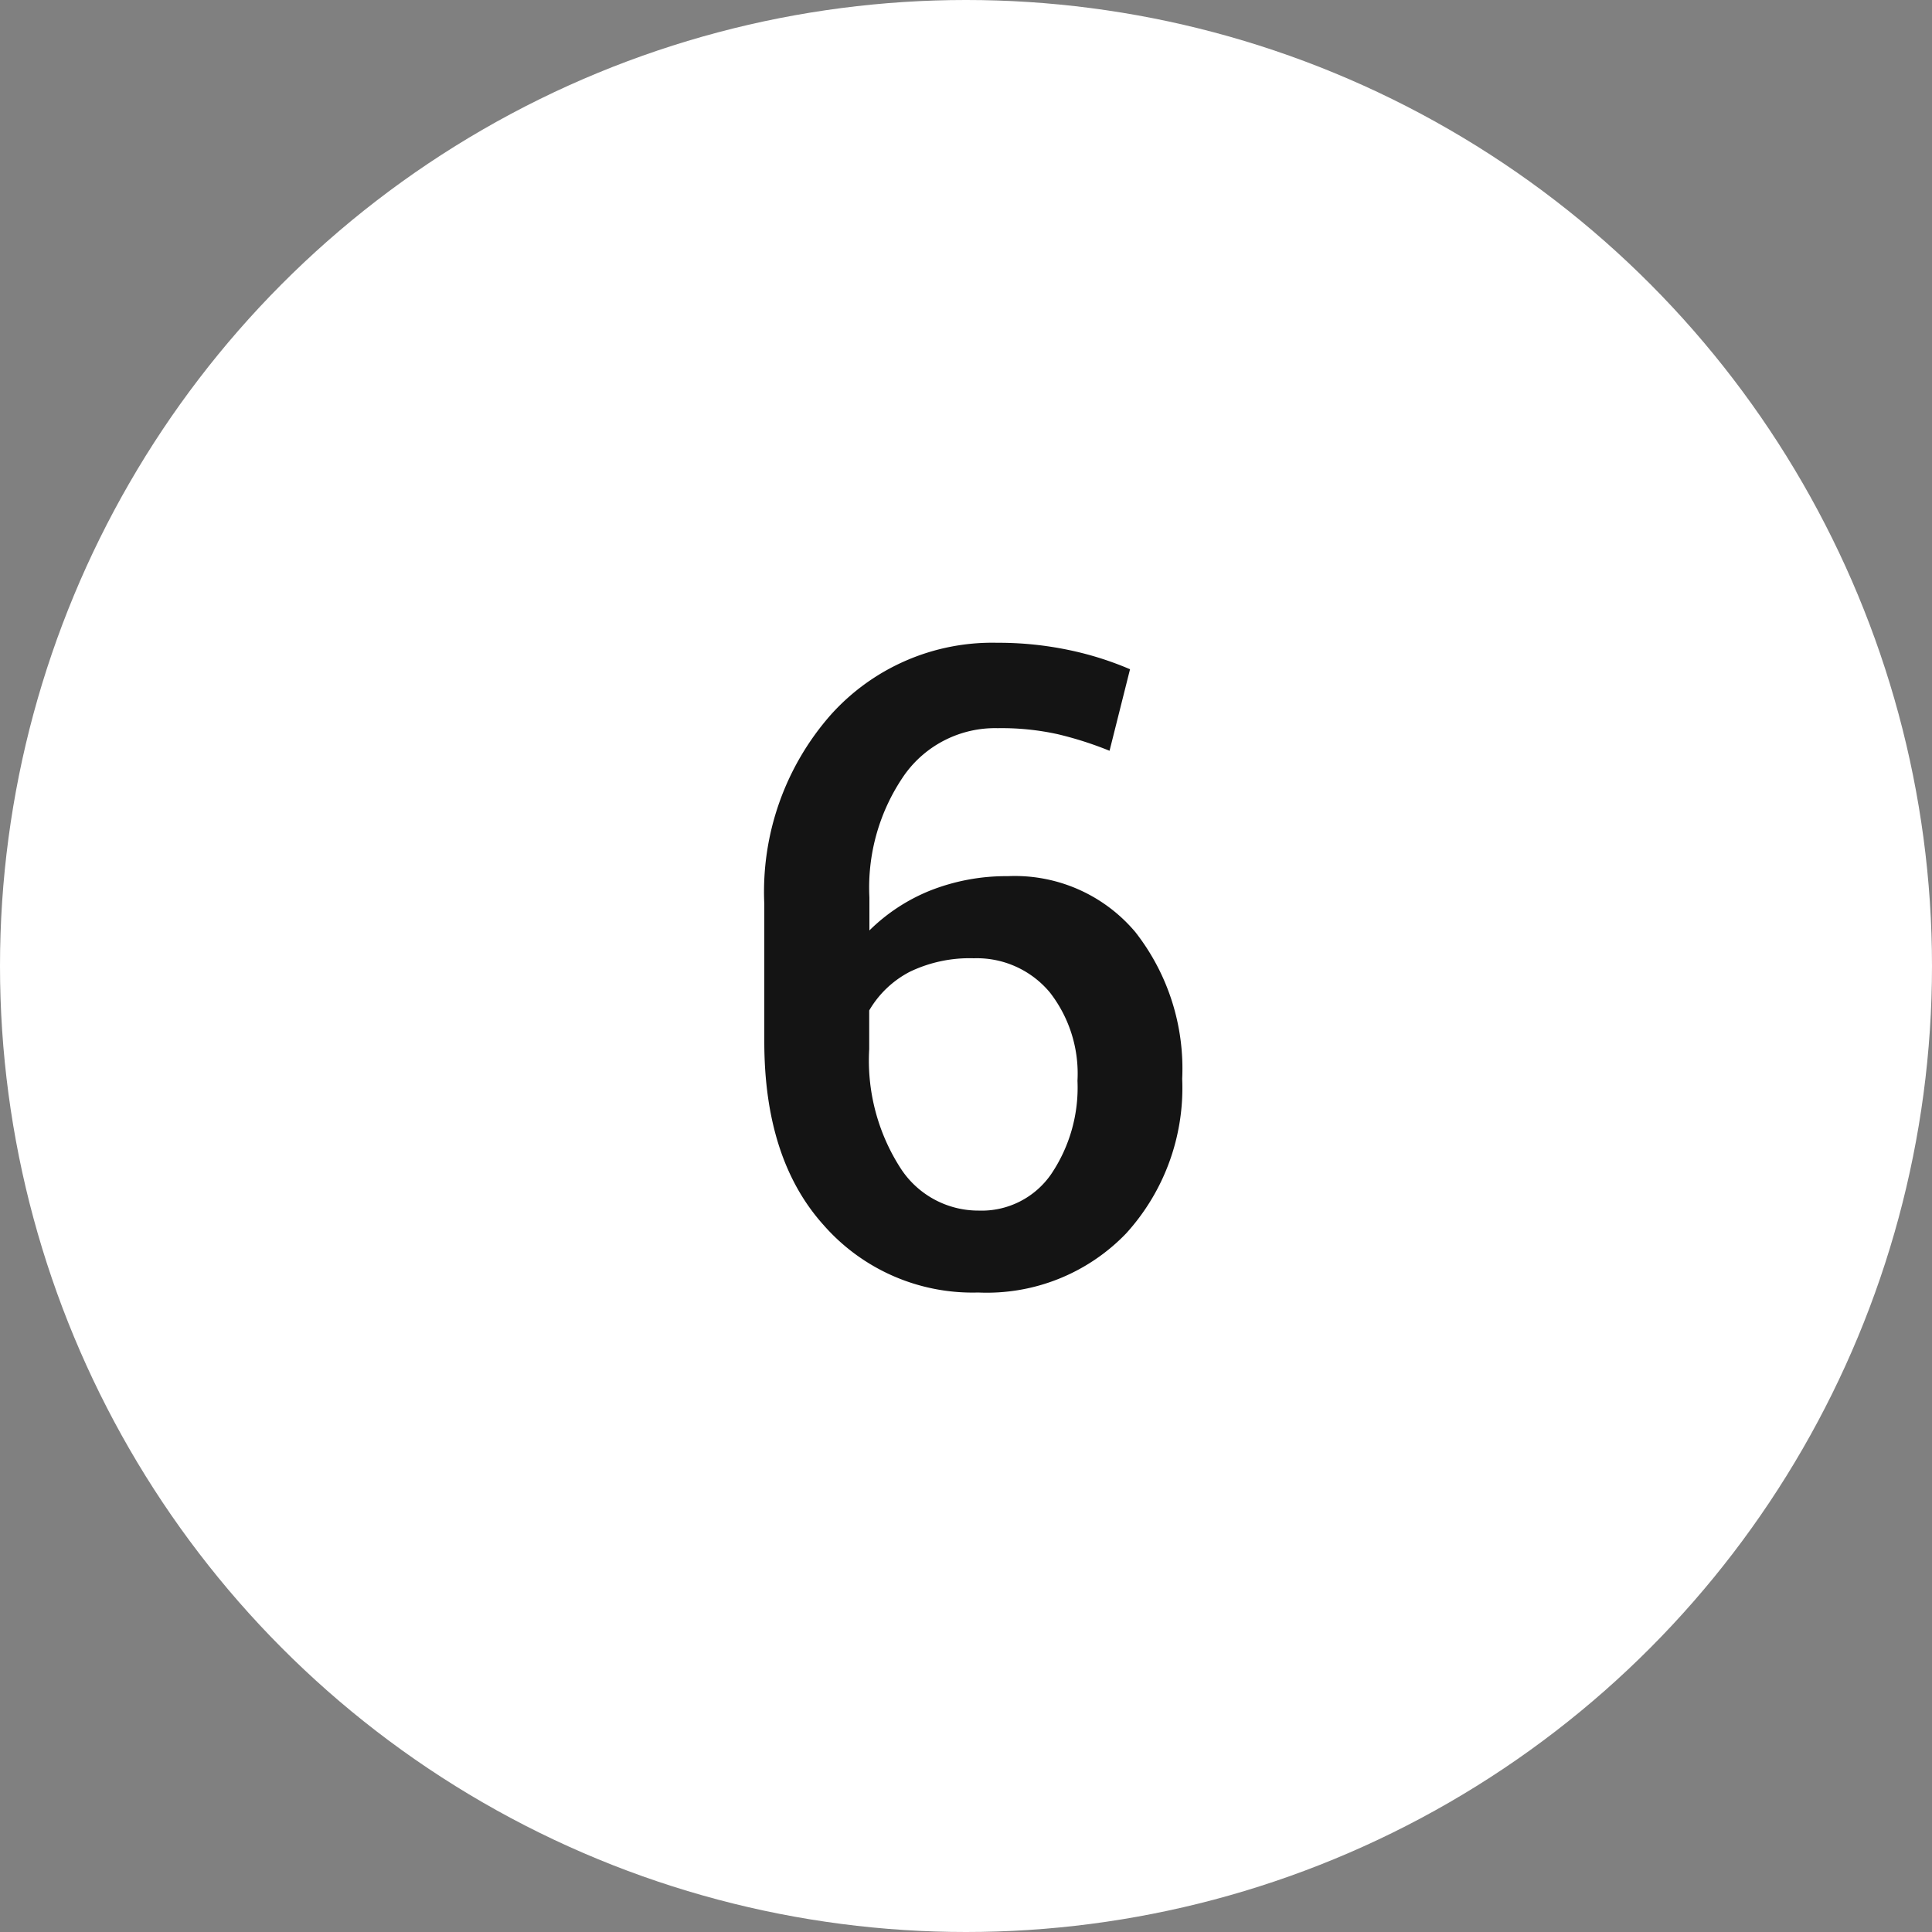 <svg id="Layer_1" data-name="Layer 1" xmlns="http://www.w3.org/2000/svg" viewBox="0 0 100 100"><rect x="0" y="0" width="100" height="100" fill="#808080" stroke="none"/><g id="Layer_1-2" data-name="Layer 1"><g id="Layer_2" data-name="Layer 2"><circle cx="50" cy="50" r="50" style="fill:#fff"/></g><g style="isolation:isolate"><path d="M51.62,33.27a17.74,17.74,0,0,1,3.68.37,16.63,16.63,0,0,1,3.19,1l-1.06,4.22A18.43,18.43,0,0,0,54.74,38a13.53,13.53,0,0,0-3.1-.31,5.76,5.76,0,0,0-4.82,2.41A10.21,10.21,0,0,0,45,46.45v1.71a9.53,9.53,0,0,1,3.16-2.07,10.71,10.71,0,0,1,4-.74,8.15,8.15,0,0,1,6.61,2.9,11.46,11.46,0,0,1,2.42,7.59,11.19,11.19,0,0,1-2.9,8,10,10,0,0,1-7.66,3.06,10.25,10.25,0,0,1-8-3.49Q39.56,60,39.56,53.91V46.79A13.86,13.86,0,0,1,43,37,11.22,11.22,0,0,1,51.62,33.27ZM50.4,49.6a7.13,7.13,0,0,0-3.31.7,5.21,5.21,0,0,0-2.1,2v2a10.29,10.29,0,0,0,1.6,6.13,4.79,4.79,0,0,0,4.06,2.23,4.37,4.37,0,0,0,3.76-1.89,8,8,0,0,0,1.36-4.83,6.84,6.84,0,0,0-1.42-4.56A4.92,4.92,0,0,0,50.4,49.6Z" style="fill:#141414"/></g></g></svg>